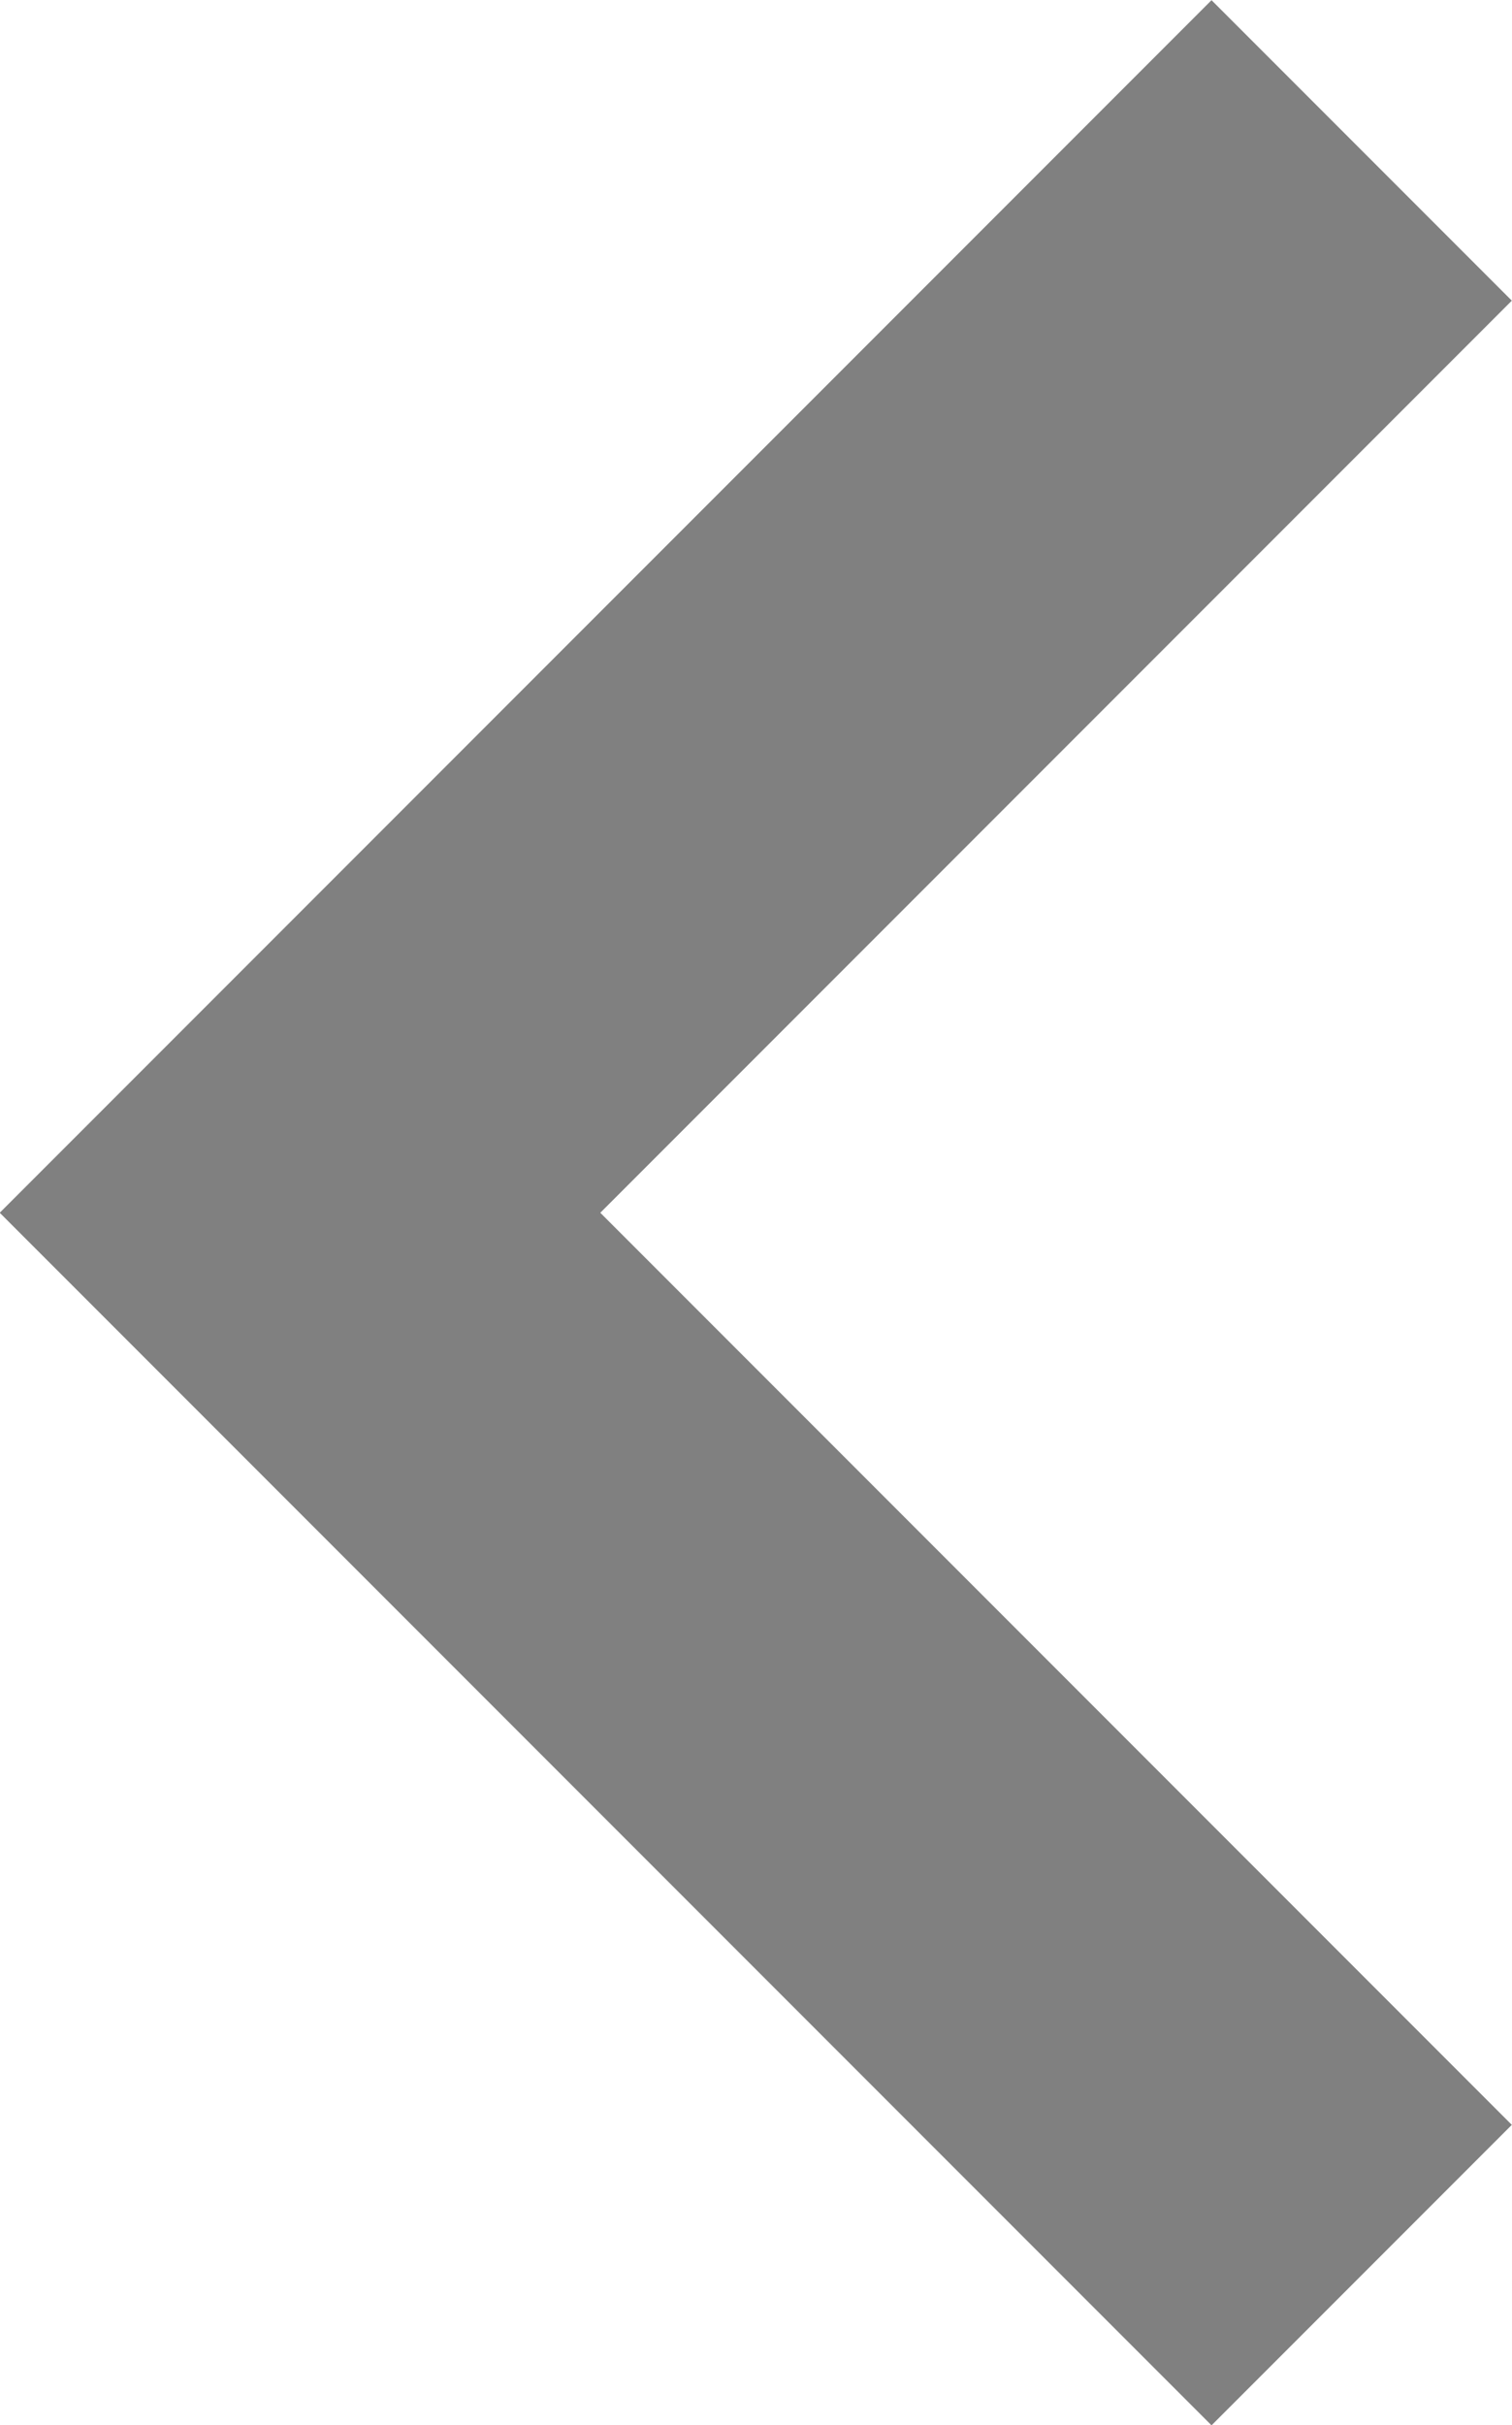 <svg xmlns="http://www.w3.org/2000/svg" width="7.121" height="11.414" viewBox="0 0 7.121 11.414">
    <g data-name="&lt;">
        <path data-name="패스 285" d="m30.557 12.5 5 5-5 5" transform="rotate(180 18.485 11.604)" style="fill:none;stroke:gray;stroke-miterlimit:10;stroke-width:2px"/>
    </g>
</svg>
